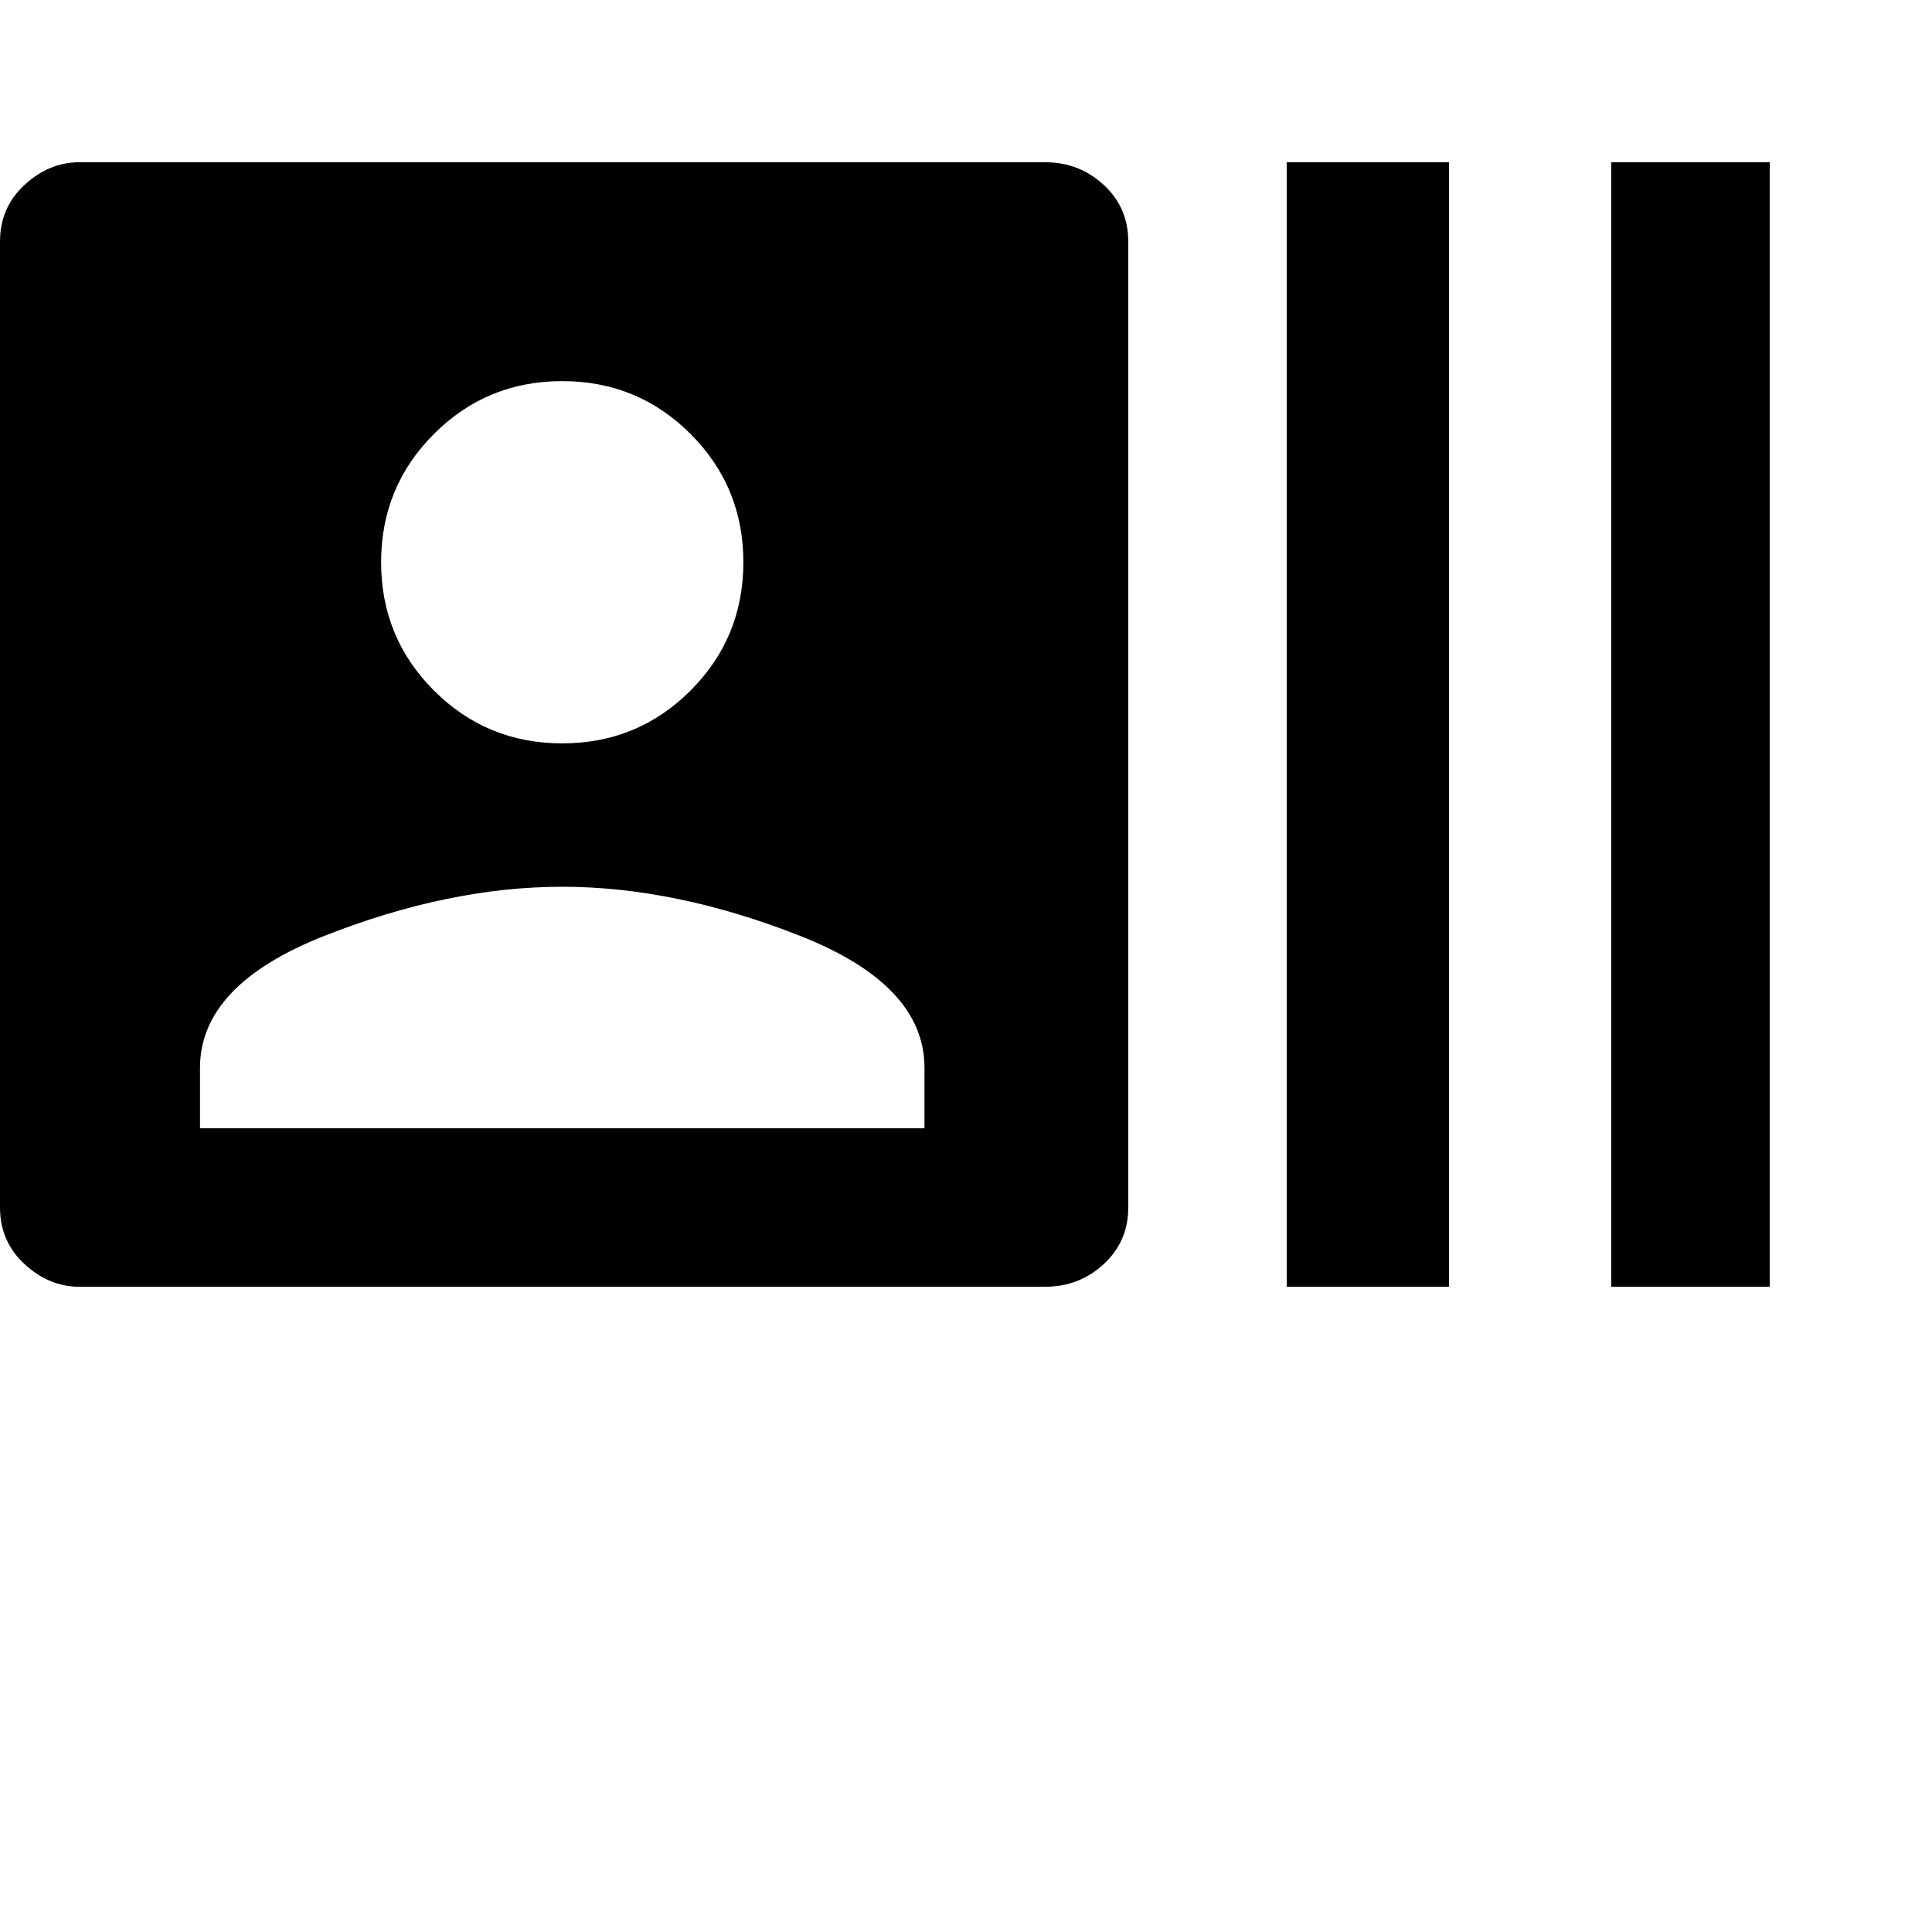 <svg xmlns="http://www.w3.org/2000/svg" version="1.1" viewBox="0 0 512 512" fill="currentColor"><path fill="currentColor" d="M427 43h42v298h-42zm-86 298V43h43v298zM277 43q9 0 15.5 6t6.5 15v256q0 9-6.5 15t-15.5 6H21q-8 0-14.5-6T0 320V64q0-9 6.5-15T21 43zm-128 58q-20 0-34 14t-14 34t14 34t34 14t34-14t14-34t-14-34t-34-14m96 198v-16q0-22-33-35t-63-13t-63 13t-33 35v16z"/></svg>